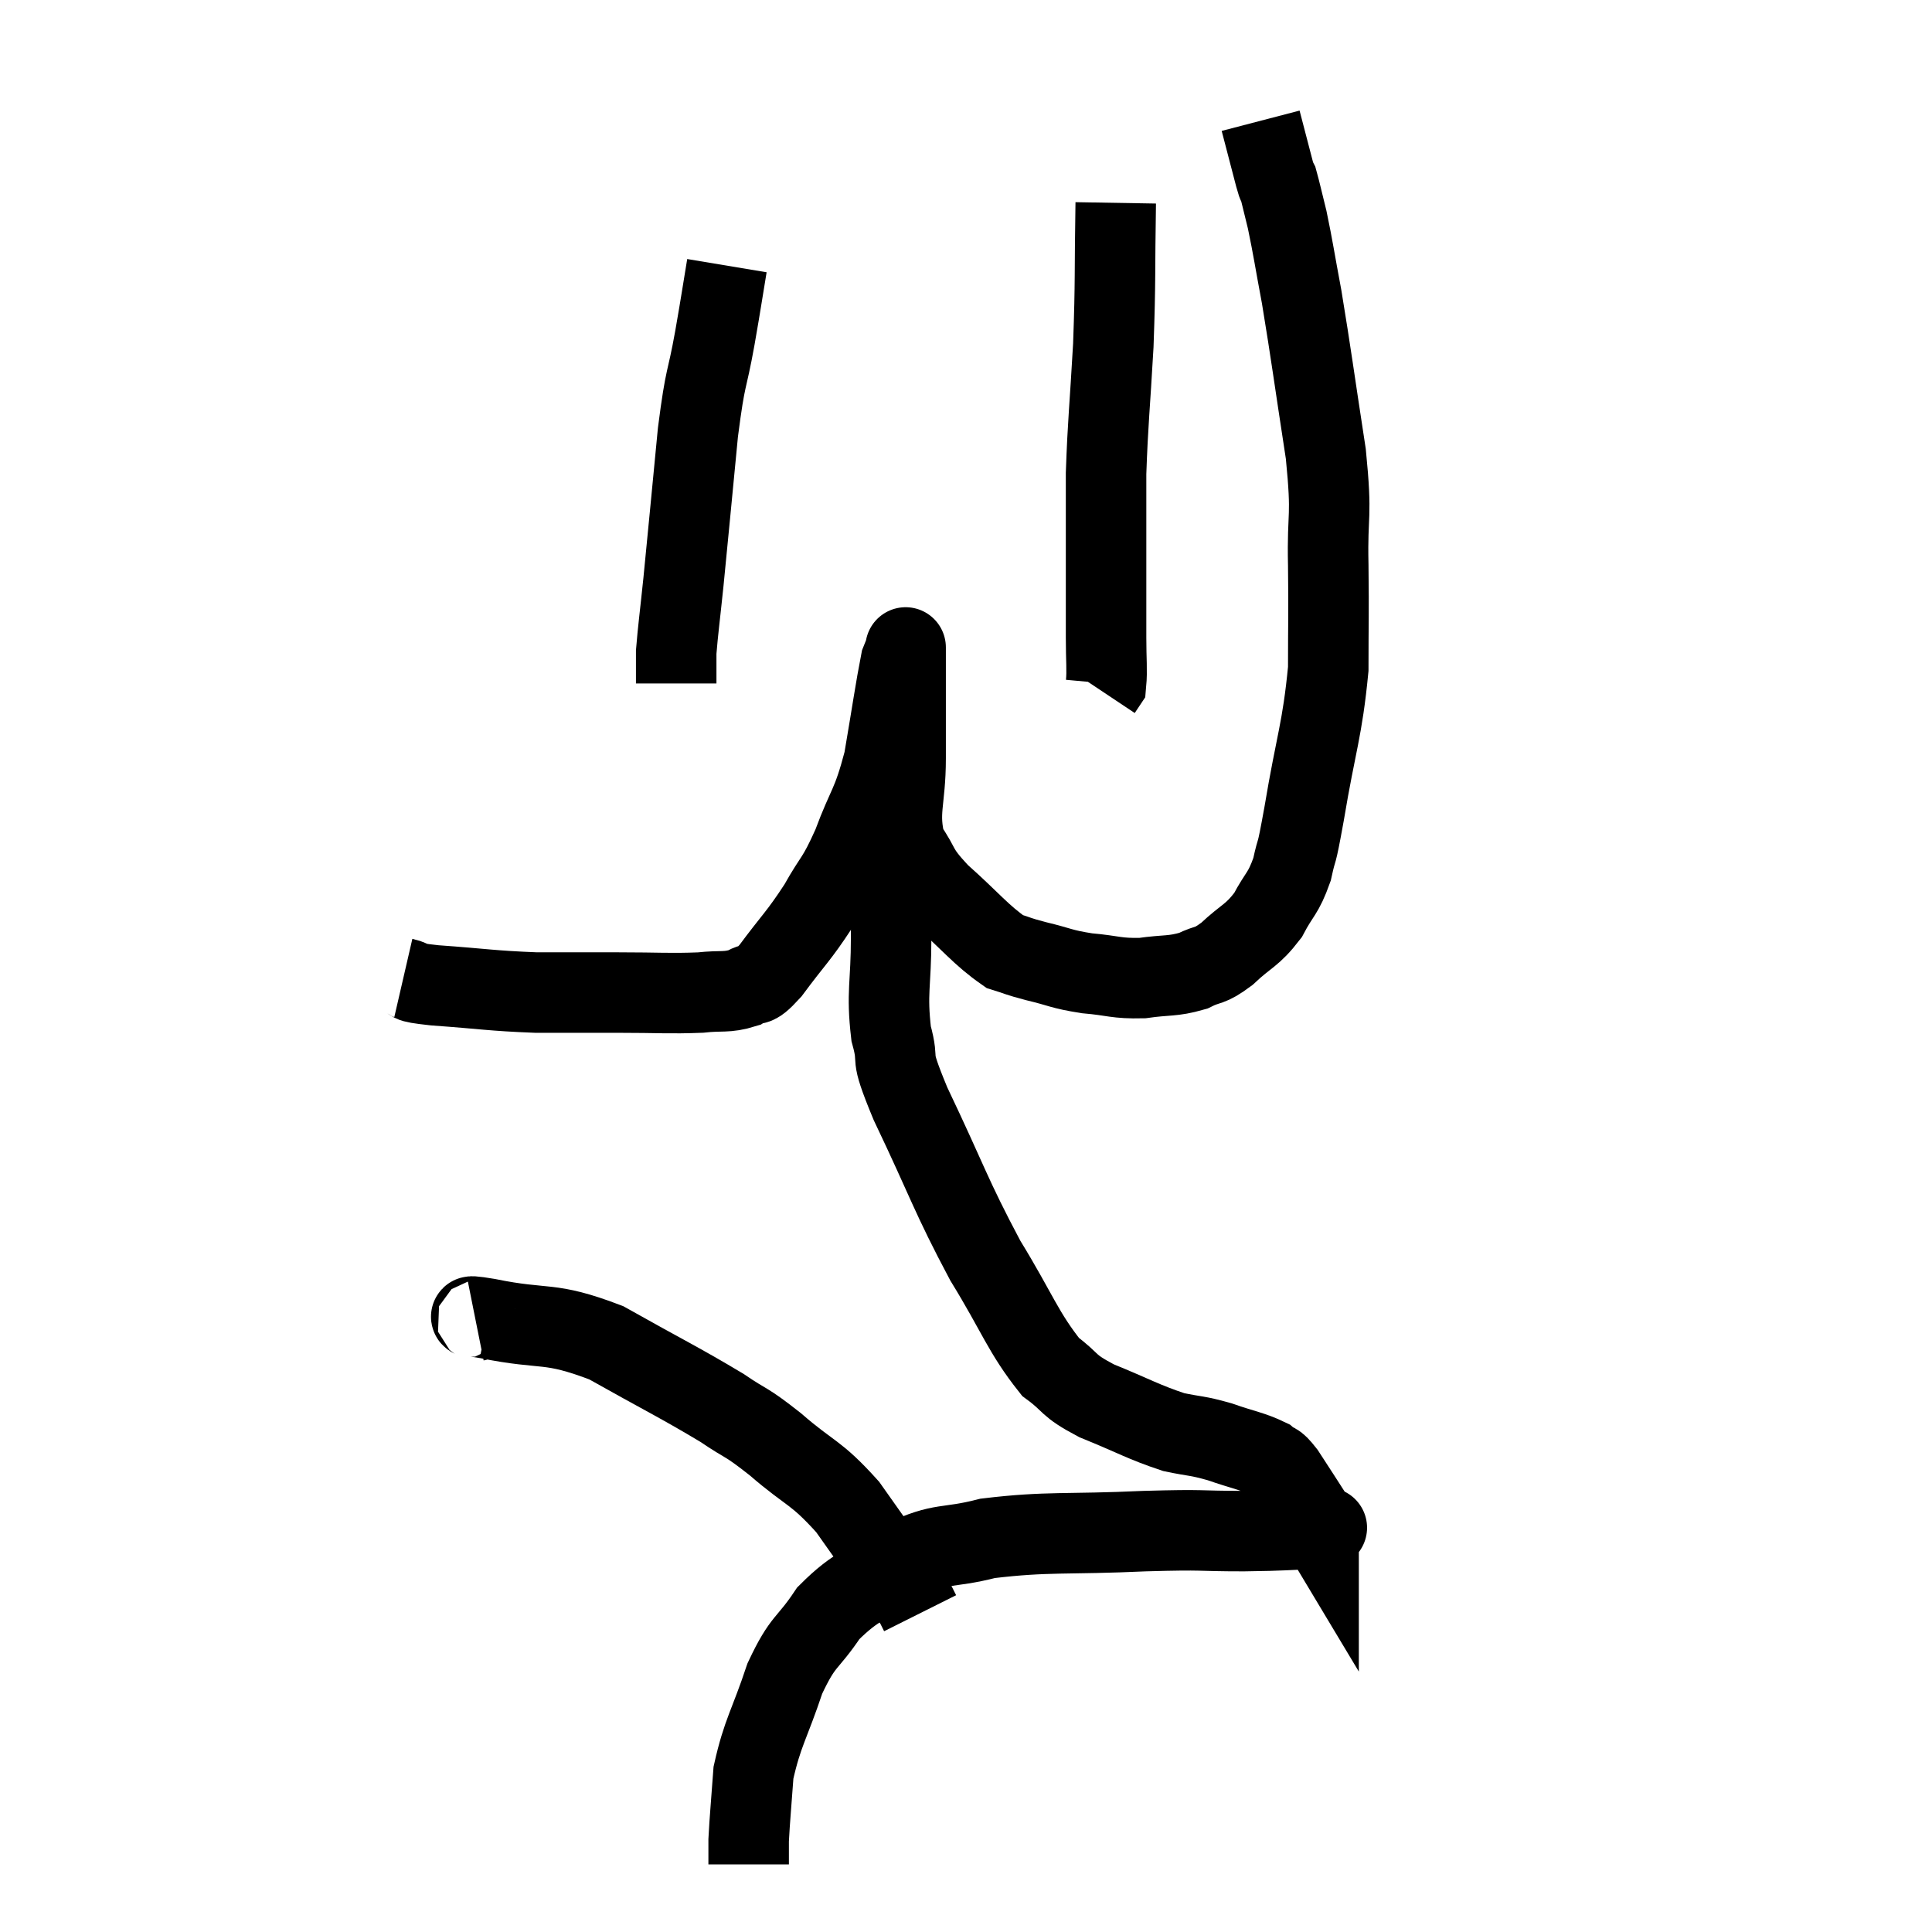 <svg width="48" height="48" viewBox="0 0 48 48" xmlns="http://www.w3.org/2000/svg"><path d="M 10.02 24.3 C 10.41 24.39, 9.975 24.39, 10.8 24.48 C 12.06 24.57, 12.18 24.615, 13.32 24.66 C 14.34 24.66, 14.34 24.66, 15.36 24.66 C 16.38 24.66, 16.62 24.69, 17.4 24.66 C 17.94 24.6, 18.045 24.675, 18.48 24.54 C 18.81 24.33, 18.675 24.63, 19.14 24.12 C 19.74 23.31, 19.83 23.28, 20.34 22.5 C 20.76 21.75, 20.775 21.9, 21.18 21 C 21.57 19.95, 21.66 20.04, 21.96 18.9 C 22.17 17.67, 22.245 17.13, 22.38 16.44 C 22.44 16.29, 22.47 16.215, 22.5 16.14 C 22.5 16.14, 22.5 16.065, 22.5 16.14 C 22.5 16.29, 22.5 15.765, 22.5 16.44 C 22.5 17.64, 22.5 17.7, 22.5 18.84 C 22.5 19.92, 22.29 20.16, 22.5 21 C 22.92 21.6, 22.725 21.54, 23.34 22.2 C 24.15 22.92, 24.36 23.22, 24.96 23.64 C 25.35 23.76, 25.23 23.745, 25.74 23.88 C 26.37 24.03, 26.34 24.075, 27 24.18 C 27.69 24.24, 27.72 24.315, 28.38 24.3 C 29.01 24.21, 29.115 24.27, 29.64 24.12 C 30.06 23.91, 30.015 24.045, 30.48 23.7 C 30.99 23.22, 31.095 23.265, 31.5 22.74 C 31.8 22.17, 31.875 22.23, 32.1 21.6 C 32.25 20.91, 32.175 21.465, 32.4 20.22 C 32.7 18.42, 32.85 18.165, 33 16.62 C 33 15.33, 33.015 15.375, 33 14.04 C 32.97 12.66, 33.105 12.945, 32.94 11.28 C 32.64 9.33, 32.58 8.835, 32.34 7.38 C 32.16 6.42, 32.13 6.18, 31.98 5.46 C 31.86 4.98, 31.815 4.77, 31.74 4.5 C 31.71 4.44, 31.785 4.755, 31.68 4.38 C 31.5 3.69, 31.41 3.345, 31.32 3 L 31.32 3" fill="none" stroke="black" stroke-width="2"></path><path d="M 27.72 5.04 C 27.69 6.81, 27.72 6.9, 27.66 8.58 C 27.57 10.17, 27.525 10.47, 27.48 11.76 C 27.48 12.75, 27.48 12.72, 27.48 13.74 C 27.48 14.79, 27.48 15.03, 27.48 15.84 C 27.48 16.41, 27.51 16.65, 27.48 16.98 L 27.36 17.16" fill="none" stroke="black" stroke-width="2"></path><path d="M 18.06 6.6 C 17.91 7.5, 17.94 7.365, 17.76 8.4 C 17.55 9.57, 17.535 9.225, 17.34 10.74 C 17.16 12.6, 17.115 13.095, 16.98 14.46 C 16.89 15.33, 16.845 15.645, 16.8 16.2 C 16.8 16.44, 16.8 16.485, 16.8 16.68 L 16.8 16.98" fill="none" stroke="black" stroke-width="2"></path><path d="M 21.84 20.04 C 21.99 20.4, 22.065 19.95, 22.14 20.76 C 22.14 22.02, 22.14 22.05, 22.14 23.28 C 22.14 24.48, 22.02 24.645, 22.14 25.68 C 22.38 26.55, 22.035 26.01, 22.62 27.42 C 23.55 29.37, 23.61 29.685, 24.48 31.32 C 25.29 32.64, 25.41 33.09, 26.1 33.96 C 26.67 34.38, 26.475 34.395, 27.24 34.8 C 28.2 35.19, 28.395 35.325, 29.16 35.58 C 29.73 35.7, 29.715 35.655, 30.3 35.82 C 30.9 36.03, 31.095 36.045, 31.5 36.24 C 31.71 36.42, 31.65 36.255, 31.92 36.6 C 32.25 37.11, 32.37 37.29, 32.58 37.62 C 32.67 37.77, 32.715 37.845, 32.76 37.92 C 32.76 37.92, 32.76 37.905, 32.76 37.92 C 32.76 37.95, 33.225 37.95, 32.76 37.98 C 31.83 38.01, 31.98 38.025, 30.9 38.04 C 29.67 38.04, 30.03 37.995, 28.44 38.04 C 26.49 38.13, 26.04 38.04, 24.54 38.22 C 23.49 38.49, 23.43 38.295, 22.44 38.76 C 21.51 39.42, 21.315 39.345, 20.58 40.08 C 20.04 40.89, 19.965 40.71, 19.5 41.7 C 19.11 42.87, 18.945 43.035, 18.72 44.04 C 18.66 44.88, 18.63 45.15, 18.6 45.72 C 18.6 46.02, 18.6 46.17, 18.6 46.32 L 18.6 46.32" fill="none" stroke="black" stroke-width="2"></path><path d="M 11.82 32.82 C 11.97 32.79, 11.31 32.625, 12.12 32.76 C 13.59 33.06, 13.605 32.805, 15.06 33.36 C 16.5 34.17, 16.89 34.35, 17.94 34.98 C 18.6 35.43, 18.48 35.265, 19.26 35.88 C 20.16 36.66, 20.25 36.54, 21.06 37.44 C 21.78 38.46, 22.08 38.88, 22.5 39.48 C 22.62 39.66, 22.68 39.75, 22.74 39.84 C 22.74 39.84, 22.71 39.78, 22.74 39.84 L 22.86 40.08" fill="none" stroke="black" stroke-width="2"></path></svg>